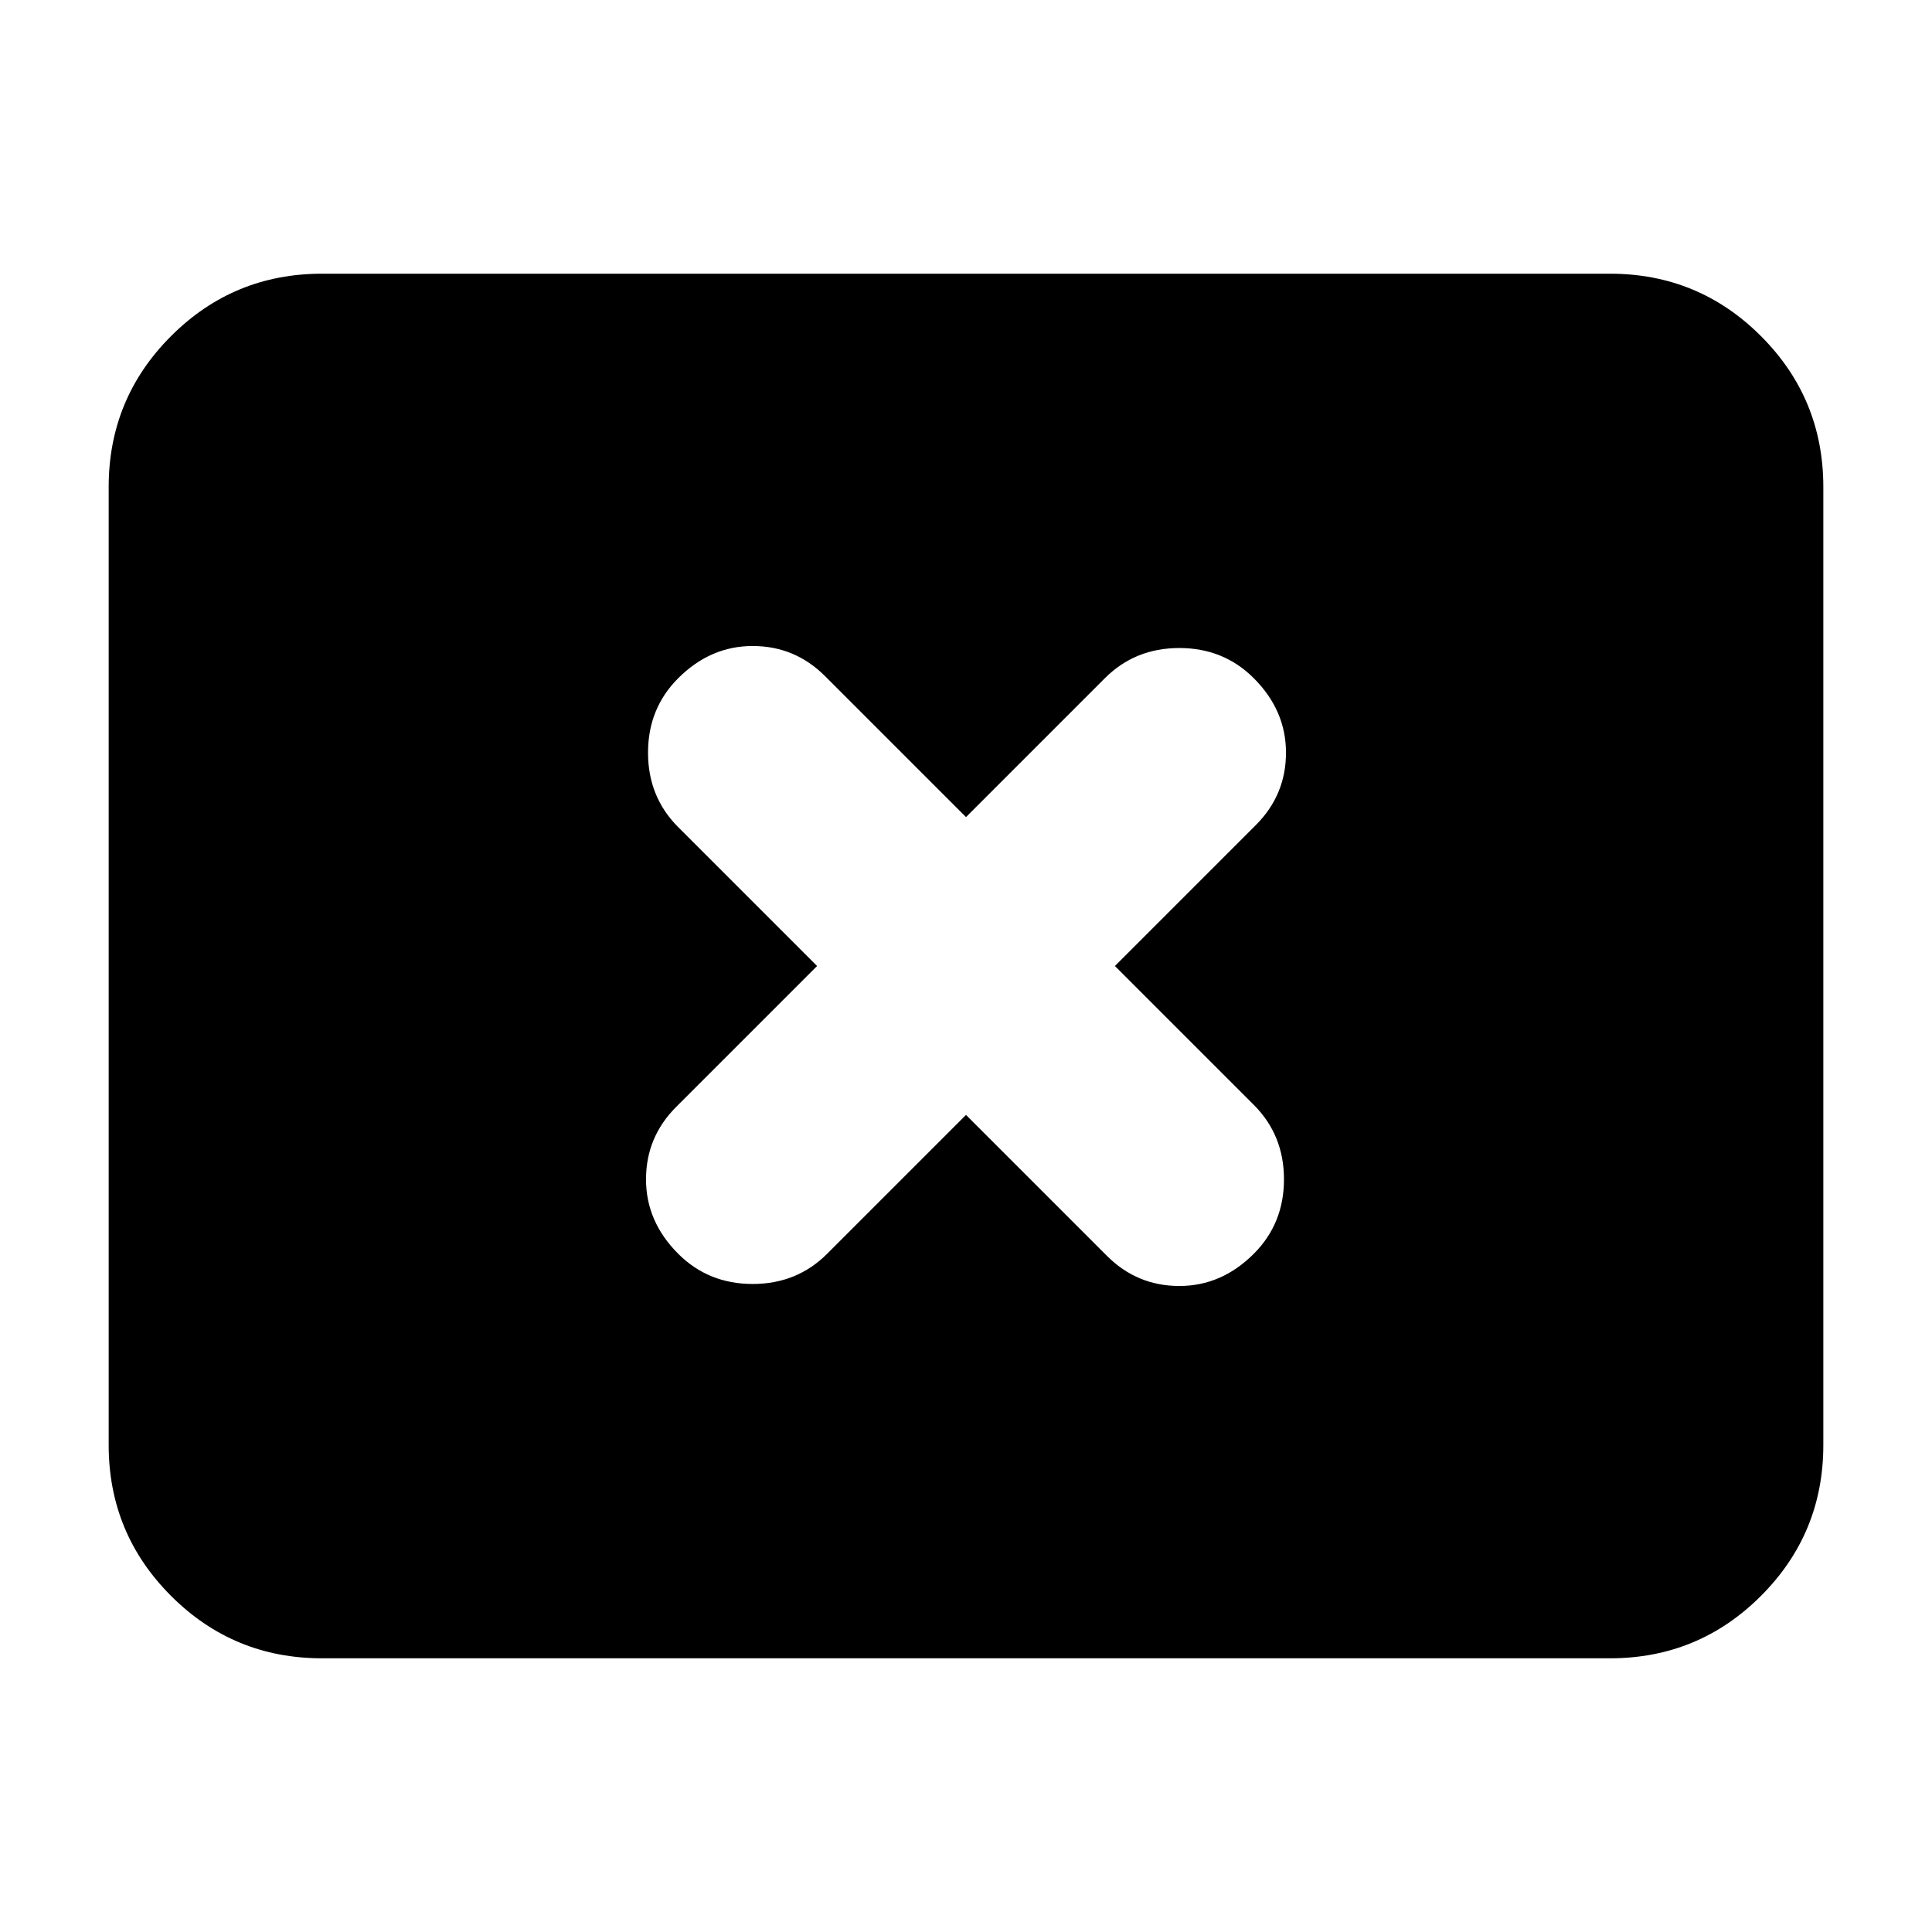 <svg xmlns="http://www.w3.org/2000/svg" height="24" width="24"><path d="M8.425 15.575q.375.375.925.375t.925-.375L12 13.85l1.75 1.75q.375.375.9.375t.925-.4q.375-.375.375-.925t-.375-.925L13.85 12l1.75-1.75q.375-.375.375-.9t-.4-.925q-.375-.375-.925-.375t-.925.375L12 10.15 10.25 8.4q-.375-.375-.9-.375t-.925.4q-.375.375-.375.925t.375.925L10.15 12 8.4 13.75q-.375.375-.375.9t.4.925ZM4 20.6q-1.1 0-1.875-.775-.775-.775-.775-1.875V6.05q0-1.1.775-1.875Q2.9 3.4 4 3.4h16q1.1 0 1.875.775.775.775.775 1.875v11.9q0 1.1-.775 1.875Q21.1 20.6 20 20.6Z"/></svg>